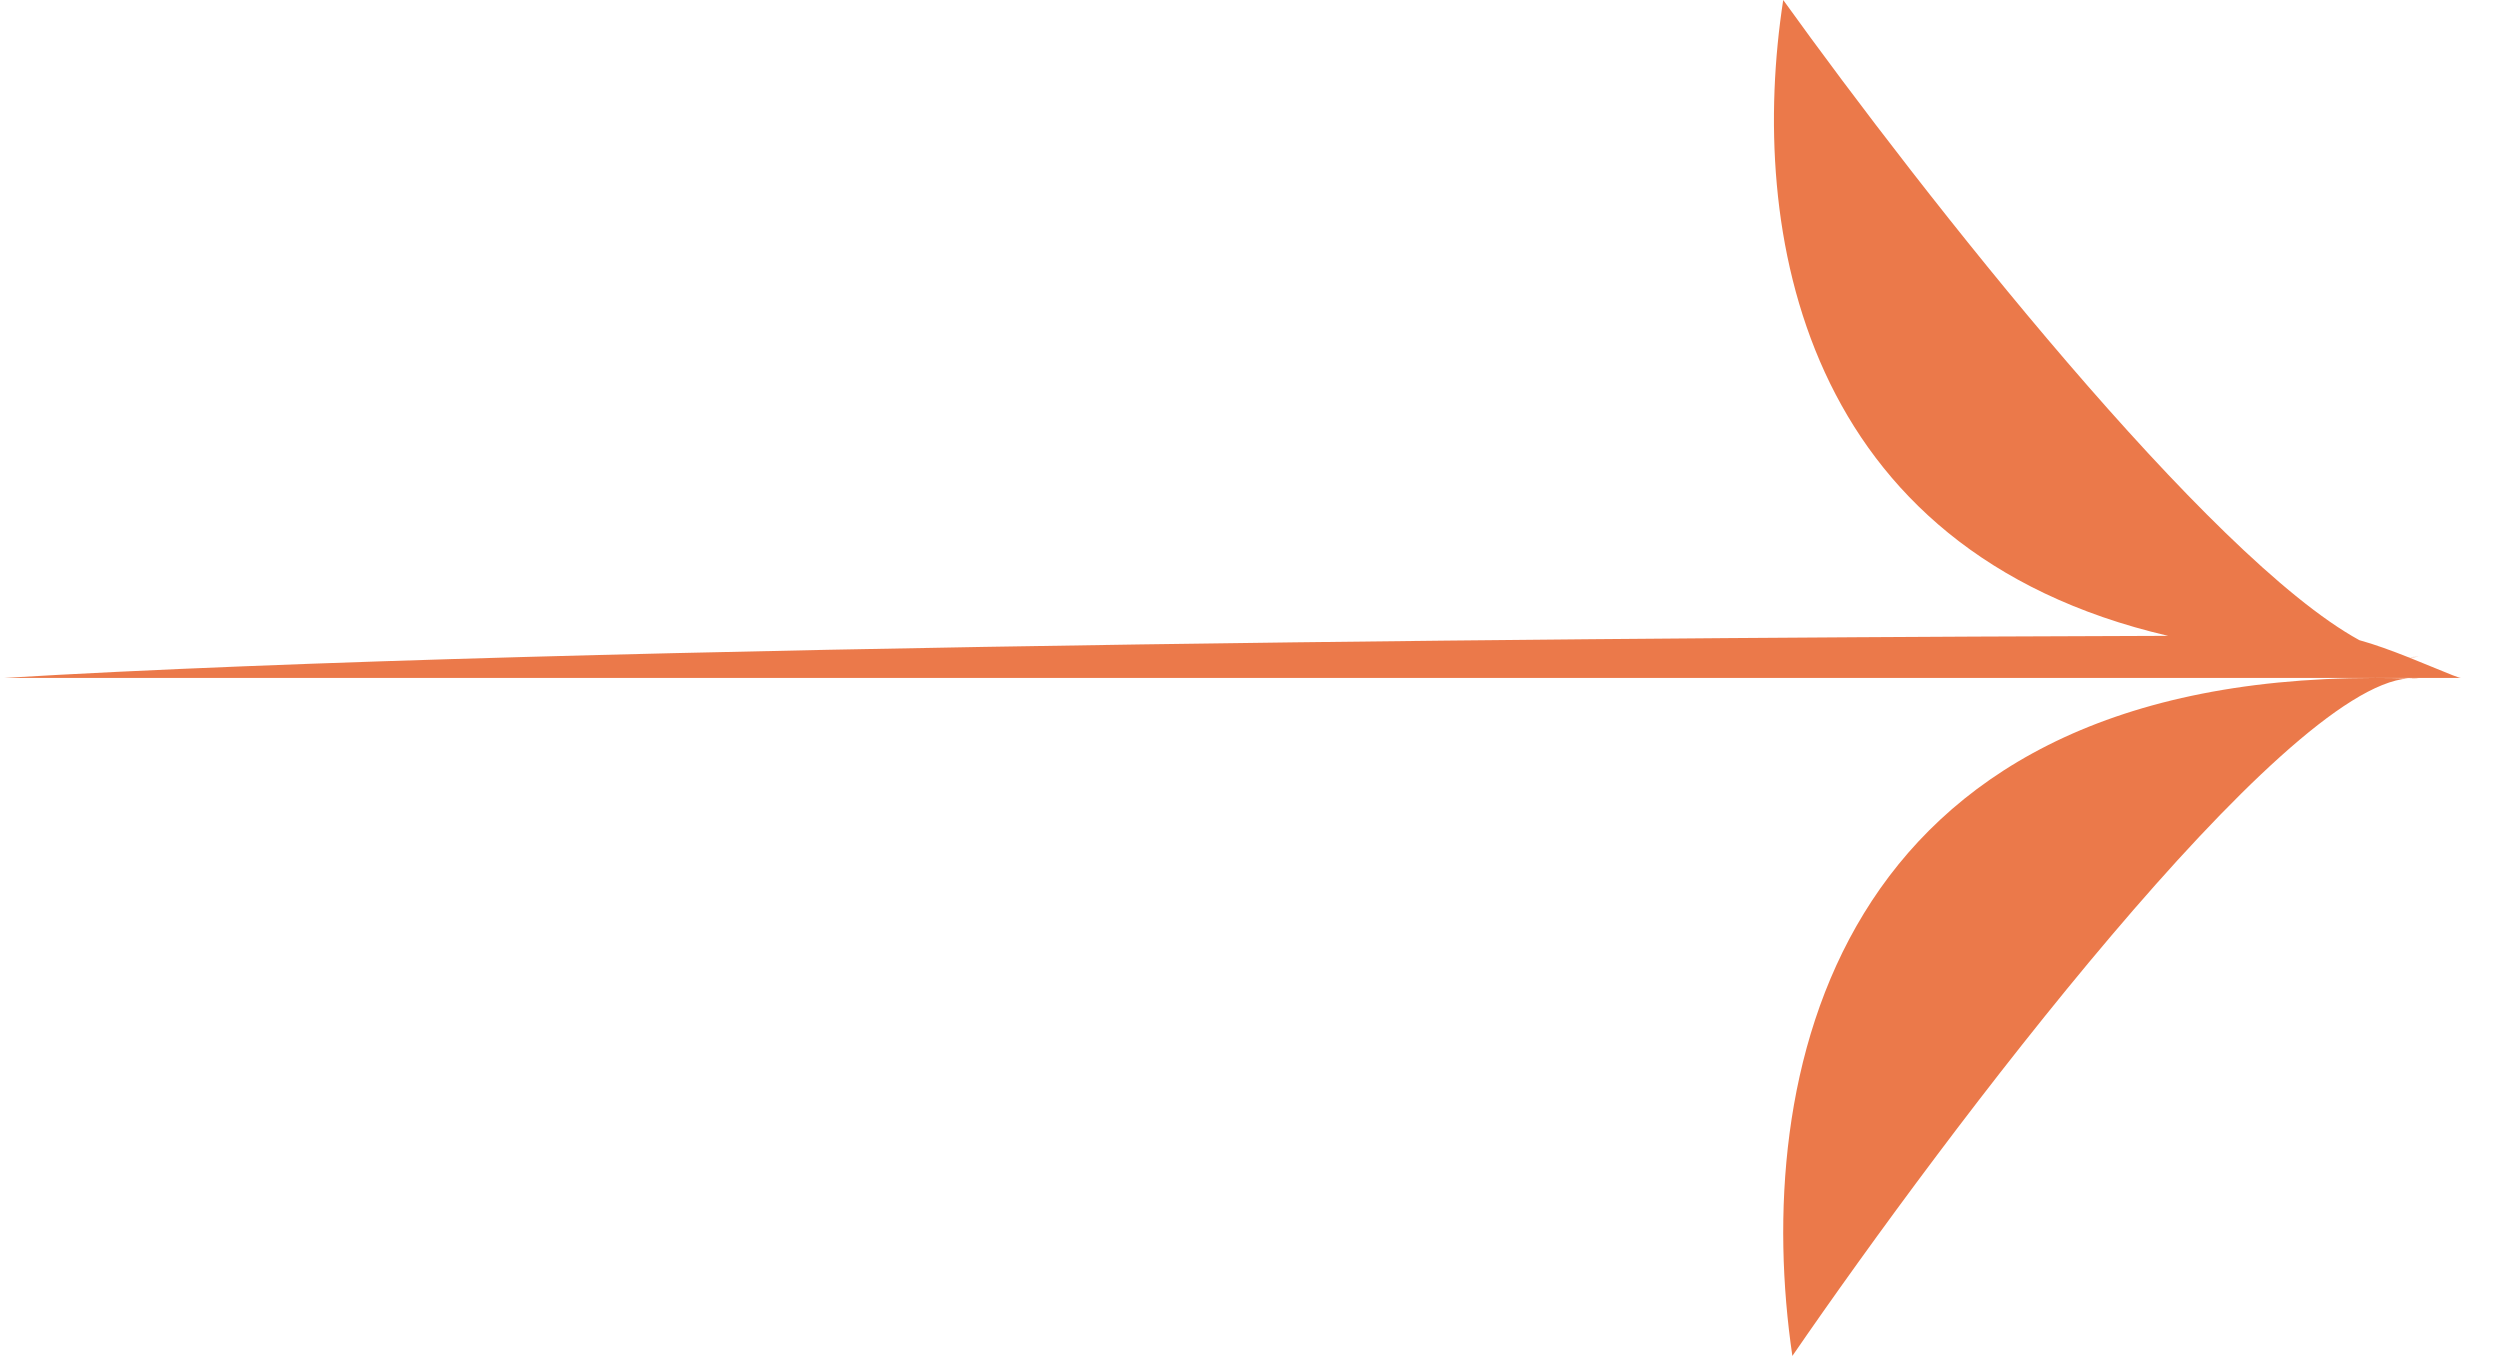 <svg width="59" height="32" viewBox="0 0 59 32" fill="none" xmlns="http://www.w3.org/2000/svg">
<path fill-rule="evenodd" clip-rule="evenodd" d="M55.681 15.108C52.121 13.159 45.403 4.618 42.084 0C41.247 5.443 42.513 12.989 51.167 15.006C41.014 15.035 13.632 15.186 0.084 16H56.046C43.186 16.004 41.339 25.47 42.3 32C45.971 26.657 53.86 16.221 56.836 16.011C56.918 16.014 57.001 16.016 57.084 16.02C57.006 16.008 56.923 16.005 56.836 16.011C56.574 16.004 56.316 16 56.063 16H56.067H58.084C58.031 16 57.794 15.902 57.467 15.767C57.279 15.689 57.06 15.599 56.831 15.508C56.831 15.508 56.832 15.508 56.833 15.508C56.921 15.514 57.005 15.511 57.084 15.5C57 15.503 56.916 15.506 56.833 15.508C56.832 15.508 56.831 15.508 56.83 15.508C56.449 15.357 56.038 15.206 55.681 15.108Z" fill="#EB794A"/>
</svg>
